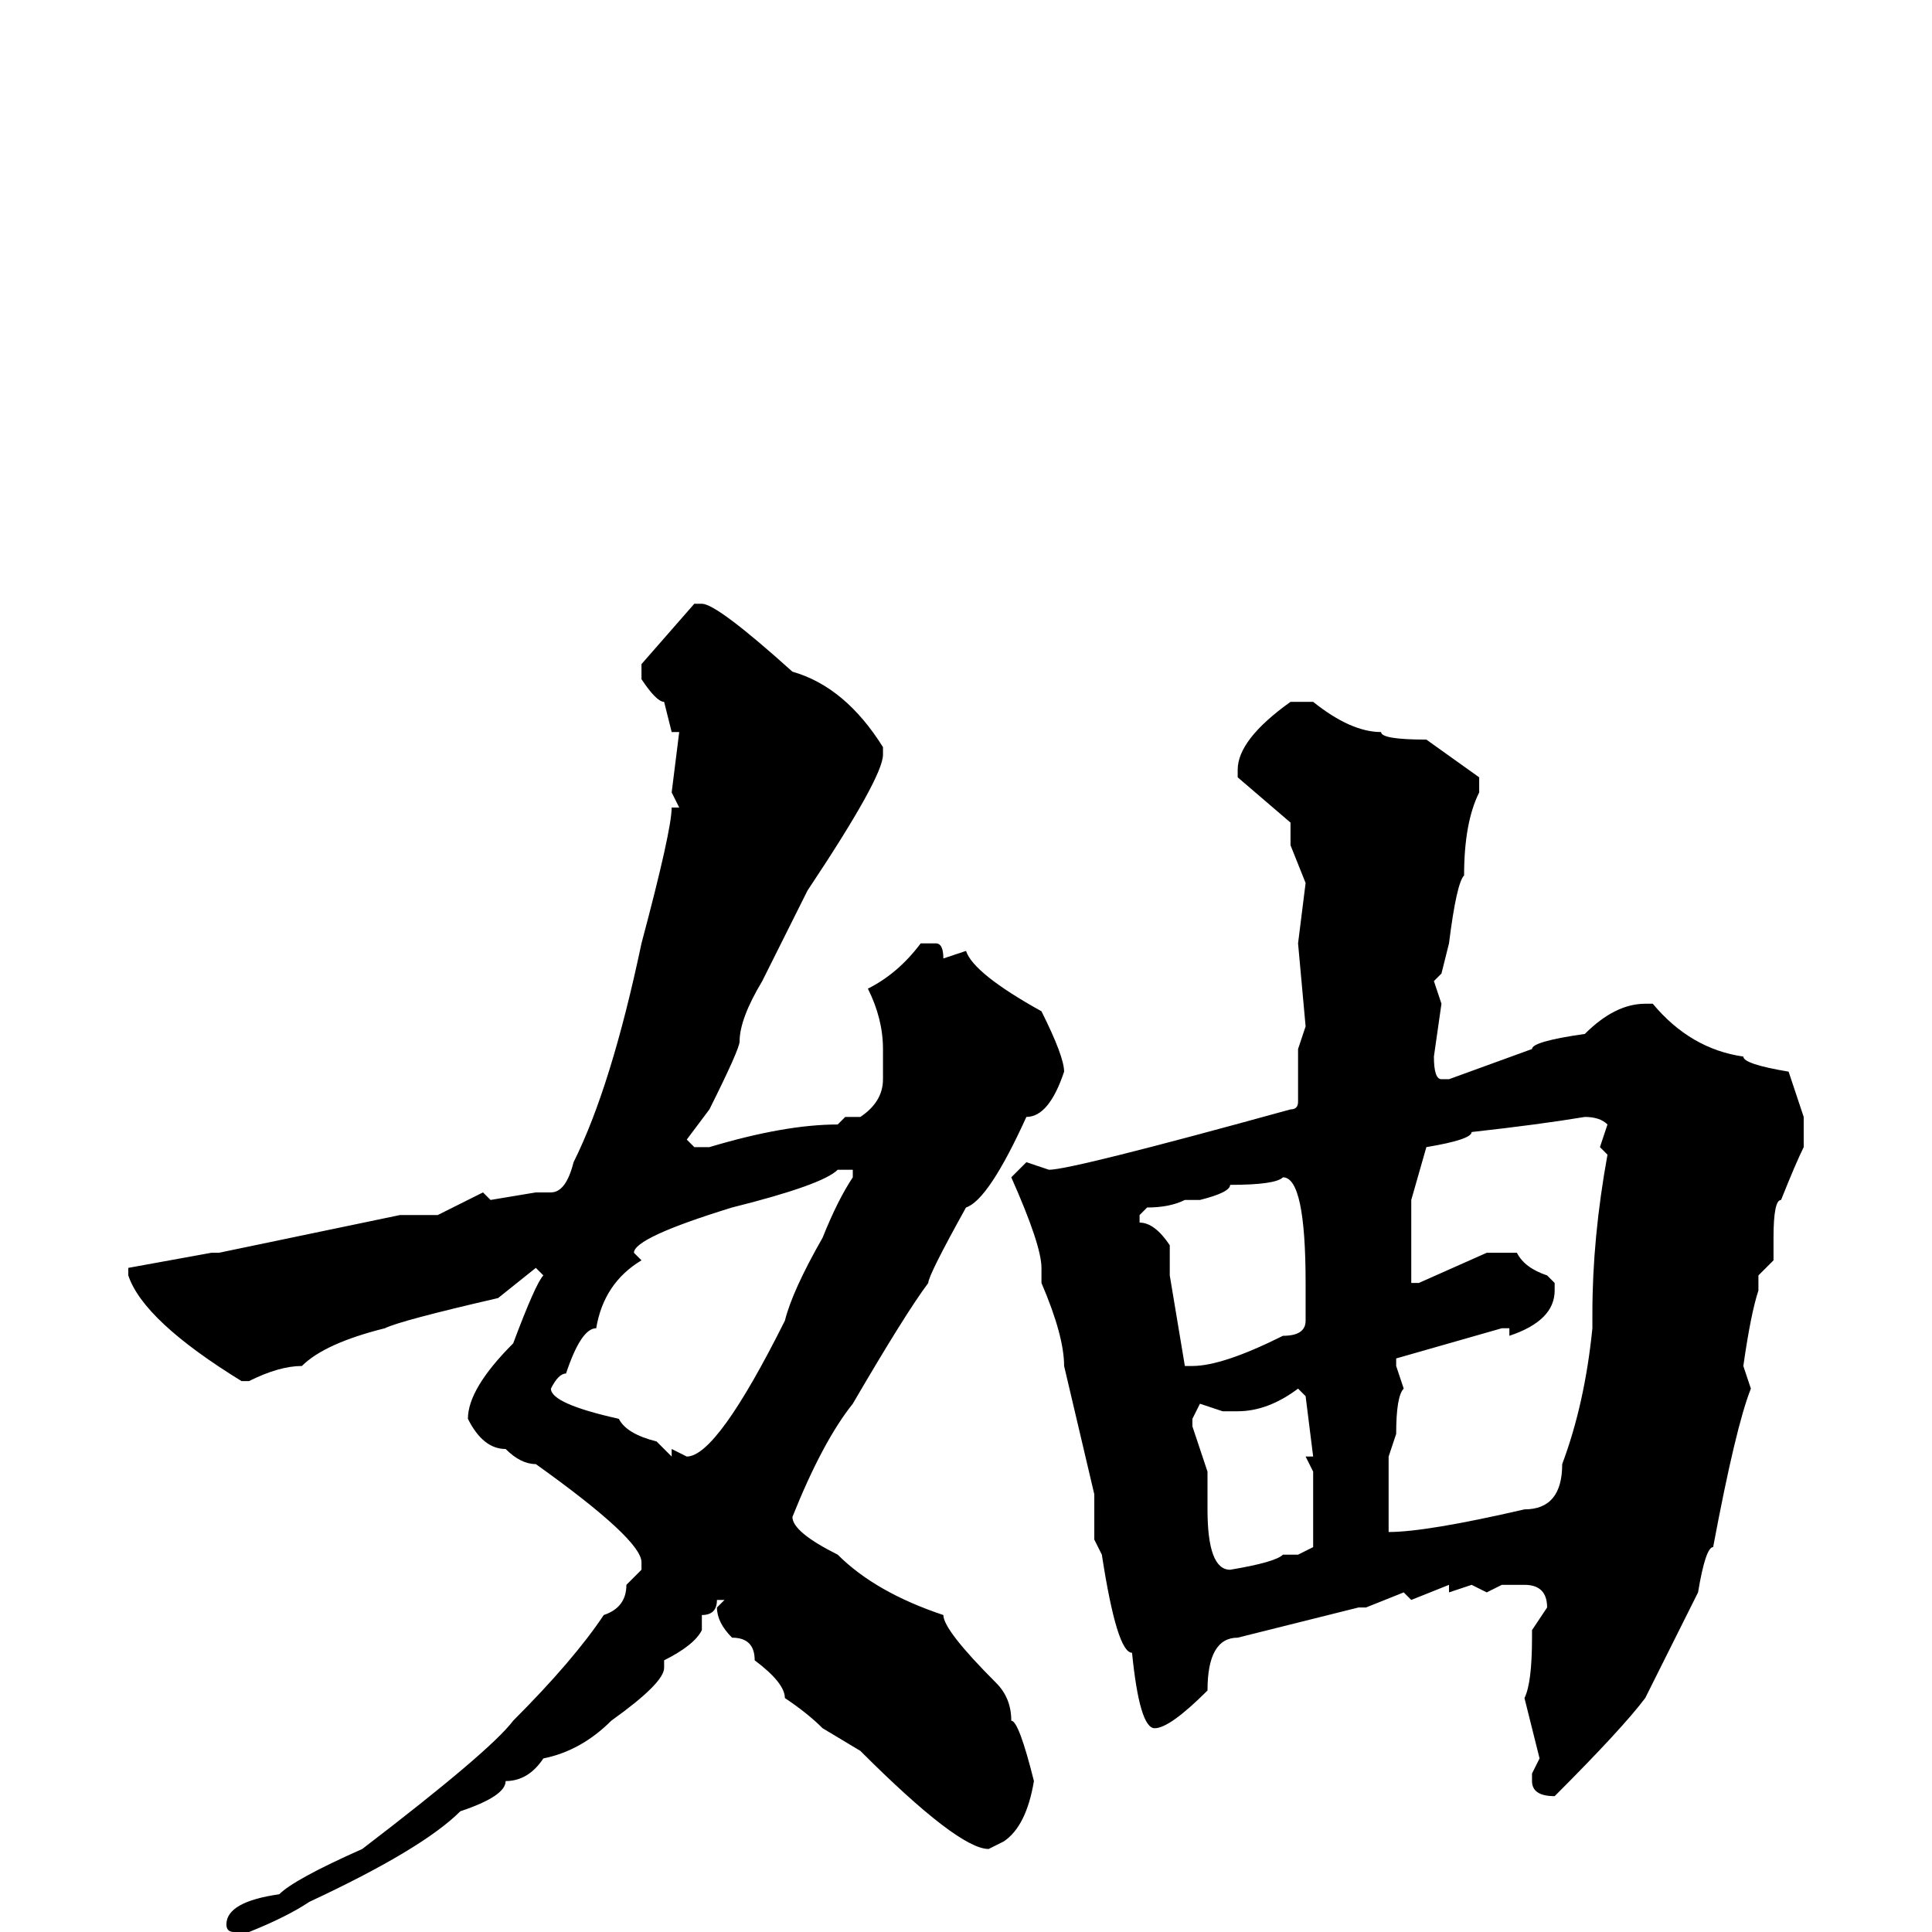 <svg xmlns="http://www.w3.org/2000/svg" viewBox="0 -256 256 256">
	<path fill="#000000" d="M92 -176H93Q95 -176 105 -167Q112 -165 117 -157V-156Q117 -153 107 -138L101 -126Q98 -121 98 -118Q98 -117 94 -109L91 -105L92 -104H94Q104 -107 111 -107L112 -108H114Q117 -110 117 -113V-117Q117 -121 115 -125Q119 -127 122 -131H124Q125 -131 125 -129L128 -130Q129 -127 138 -122Q141 -116 141 -114Q139 -108 136 -108Q131 -97 128 -96Q123 -87 123 -86Q120 -82 113 -70Q109 -65 105 -55Q105 -53 111 -50Q116 -45 125 -42Q125 -40 132 -33Q134 -31 134 -28Q135 -28 137 -20Q136 -14 133 -12L131 -11Q127 -11 114 -24L109 -27Q107 -29 104 -31Q104 -33 100 -36Q100 -39 97 -39Q95 -41 95 -43L96 -44H95Q95 -42 93 -42V-40Q92 -38 88 -36V-35Q88 -33 81 -28Q77 -24 72 -23Q70 -20 67 -20Q67 -18 61 -16Q56 -11 41 -4Q38 -2 33 0H32H31Q30 0 30 -1Q30 -4 37 -5Q39 -7 48 -11Q65 -24 68 -28Q76 -36 80 -42Q83 -43 83 -46L85 -48V-49Q85 -52 71 -62Q69 -62 67 -64Q64 -64 62 -68Q62 -72 68 -78Q71 -86 72 -87L71 -88L66 -84Q53 -81 51 -80Q43 -78 40 -75Q37 -75 33 -73H32Q19 -81 17 -87V-88L28 -90H29L53 -95H56H58L64 -98L65 -97L71 -98H73Q75 -98 76 -102Q81 -112 85 -131Q89 -146 89 -149H90L89 -151L90 -159H89L88 -163Q87 -163 85 -166V-168ZM171 -163H174Q179 -159 183 -159Q183 -158 189 -158L196 -153V-151Q194 -147 194 -140Q193 -139 192 -131L191 -127L190 -126L191 -123L190 -116Q190 -113 191 -113H192L203 -117Q203 -118 210 -119Q214 -123 218 -123H219Q224 -117 231 -116Q231 -115 237 -114L239 -108V-104Q238 -102 236 -97Q235 -97 235 -92V-89L233 -87V-85Q232 -82 231 -75L232 -72Q230 -67 227 -51Q226 -51 225 -45L218 -31Q215 -27 206 -18Q203 -18 203 -20V-21L204 -23L202 -31Q203 -33 203 -39V-40L205 -43Q205 -46 202 -46H199L197 -45L195 -46L192 -45V-46L187 -44L186 -45L181 -43H180L164 -39Q160 -39 160 -32Q155 -27 153 -27Q151 -27 150 -37Q148 -37 146 -50L145 -52V-58L141 -75Q141 -79 138 -86V-88Q138 -91 134 -100L136 -102L139 -101Q142 -101 171 -109Q172 -109 172 -110V-113V-117L173 -120L172 -131L173 -139L171 -144V-147L164 -153V-154Q164 -158 171 -163ZM187 -97V-86H188L197 -90H201Q202 -88 205 -87L206 -86V-85Q206 -81 200 -79V-80H199L185 -76V-75L186 -72Q185 -71 185 -66H184H185L184 -63V-56V-53Q189 -53 202 -56Q207 -56 207 -62Q210 -70 211 -80V-82Q211 -92 213 -103L212 -104L213 -107Q212 -108 210 -108Q204 -107 195 -106Q195 -105 189 -104ZM84 -90L85 -89Q80 -86 79 -80Q77 -80 75 -74Q74 -74 73 -72Q73 -70 82 -68Q83 -66 87 -65L89 -63V-64L91 -63Q95 -63 104 -81Q105 -85 109 -92Q111 -97 113 -100V-101H111Q109 -99 97 -96Q84 -92 84 -90ZM159 -97H157Q155 -96 152 -96L151 -95V-94Q153 -94 155 -91V-87L157 -75H158Q162 -75 170 -79Q173 -79 173 -81V-83V-86Q173 -100 170 -100Q169 -99 163 -99Q163 -98 159 -97ZM164 -69H162L159 -70L158 -68V-67L160 -61V-56Q160 -48 163 -48Q169 -49 170 -50H172L174 -51V-56V-61L173 -63H174L173 -71L172 -72Q168 -69 164 -69Z"/>
</svg>